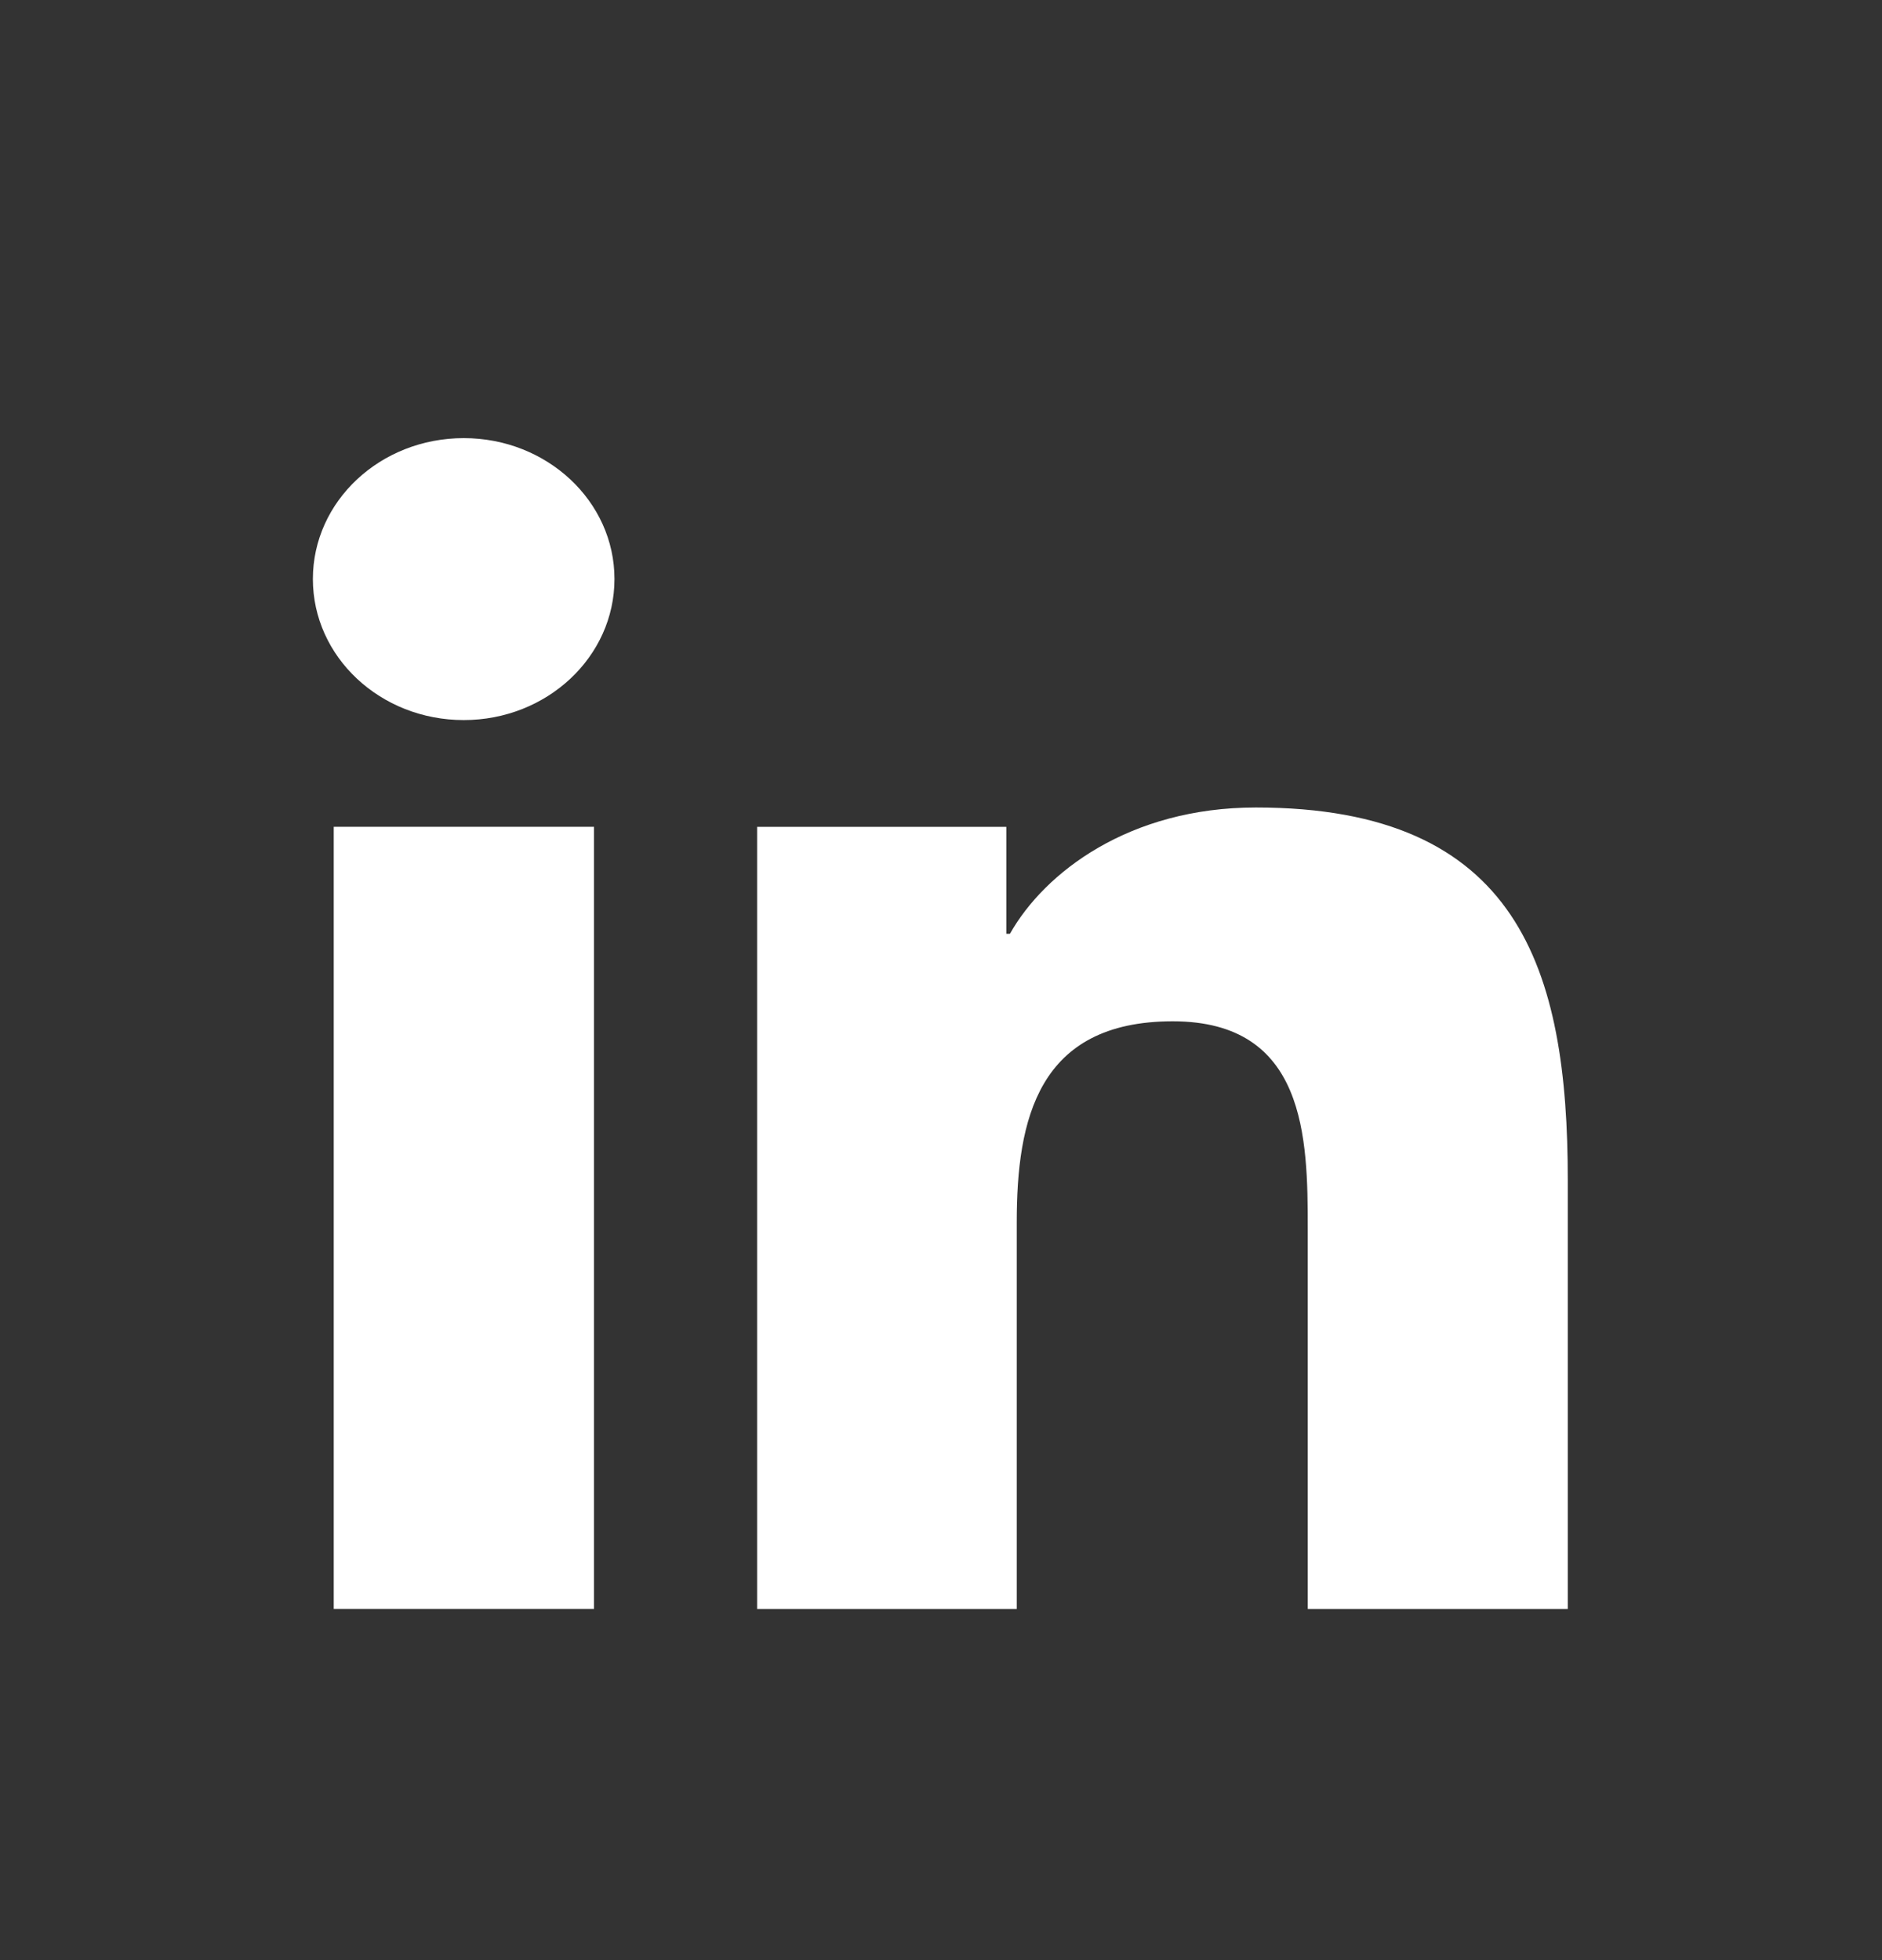 <svg width="24" height="25" viewBox="0 0 24 25" fill="none" xmlns="http://www.w3.org/2000/svg">
<rect x="0" y="0" width="24" height="25" fill="#333333" stroke="none"/>
<path fill-rule="evenodd" clip-rule="evenodd" d="M19.993 20.521H16.677V15.671C16.677 14.514 16.656 13.026 14.955 13.026C13.23 13.026 12.966 14.287 12.966 15.588V20.521H9.655V10.546H12.833V11.91H12.879C13.321 11.126 14.402 10.299 16.015 10.299C19.372 10.299 19.993 12.364 19.993 15.051V20.521ZM5.914 9.184C4.849 9.184 3.99 8.378 3.99 7.385C3.99 6.393 4.849 5.588 5.914 5.588C6.975 5.588 7.836 6.393 7.836 7.385C7.836 8.378 6.975 9.184 5.914 9.184ZM7.575 20.52H4.256V10.545H7.575V20.52Z" fill="white"/>
</svg>
